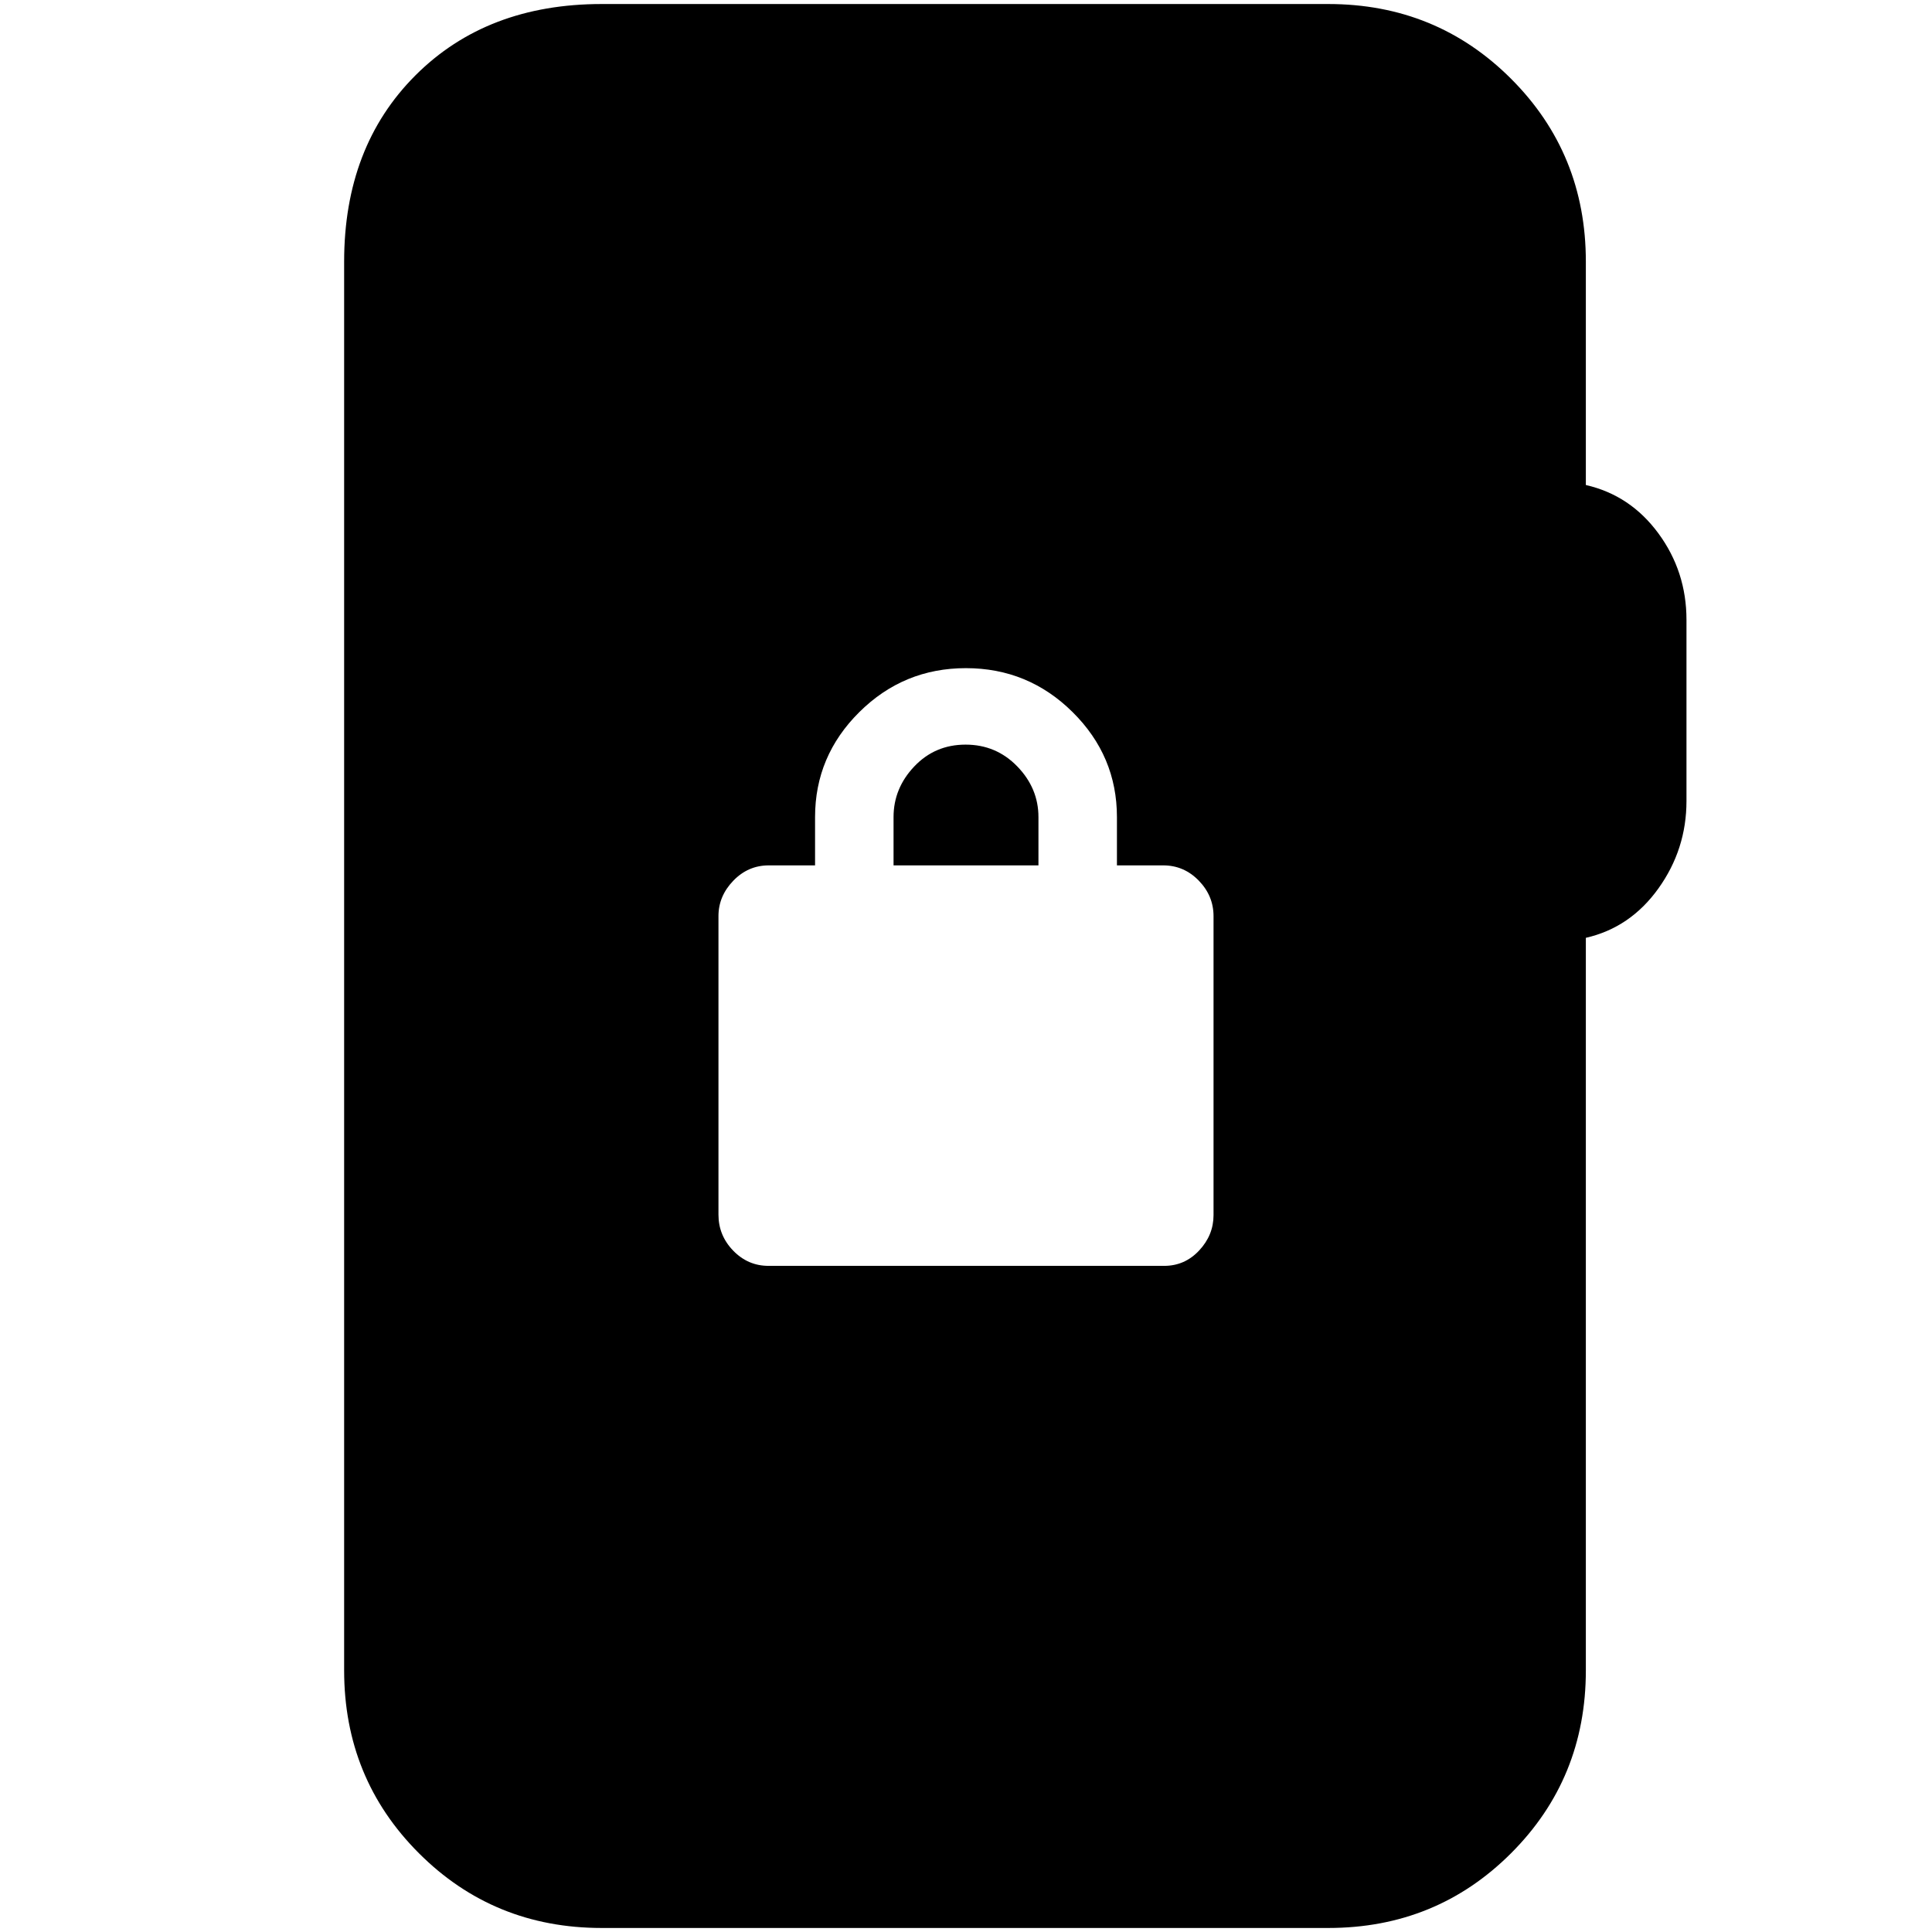 <svg xmlns="http://www.w3.org/2000/svg" height="20" viewBox="0 -960 960 960" width="20"><path d="M299-2q-53.7 0-90.85-37.15Q171-76.3 171-130v-700q0-57.13 35.44-92.56Q241.88-958 299-958h361q53.7 0 90.85 37.15Q788-883.7 788-830v111q22.1 5.05 36.05 24.03Q838-676 838-652v90q0 24-13.95 43.47Q810.1-499.05 788-494v364q0 53.7-37.15 90.85Q713.7-2 660-2H299Zm82.9-329h196.56q10.26 0 17.4-7.65 7.14-7.64 7.14-17.58v-148.52q0-10.13-7.35-17.69Q588.29-530 578-530h-23v-24q0-30.35-22.04-52.17-22.05-21.83-53-21.83Q449-628 427-606.17q-22 21.82-22 52.17v24h-23q-10.29 0-17.65 7.65-7.35 7.64-7.35 17.56v148.33q0 10.34 7.32 17.9 7.33 7.56 17.58 7.56ZM444-530v-24q0-14.3 10.29-25.15Q464.58-590 479.79-590t25.71 10.85Q516-568.3 516-554v24h-72Z"/></svg>
